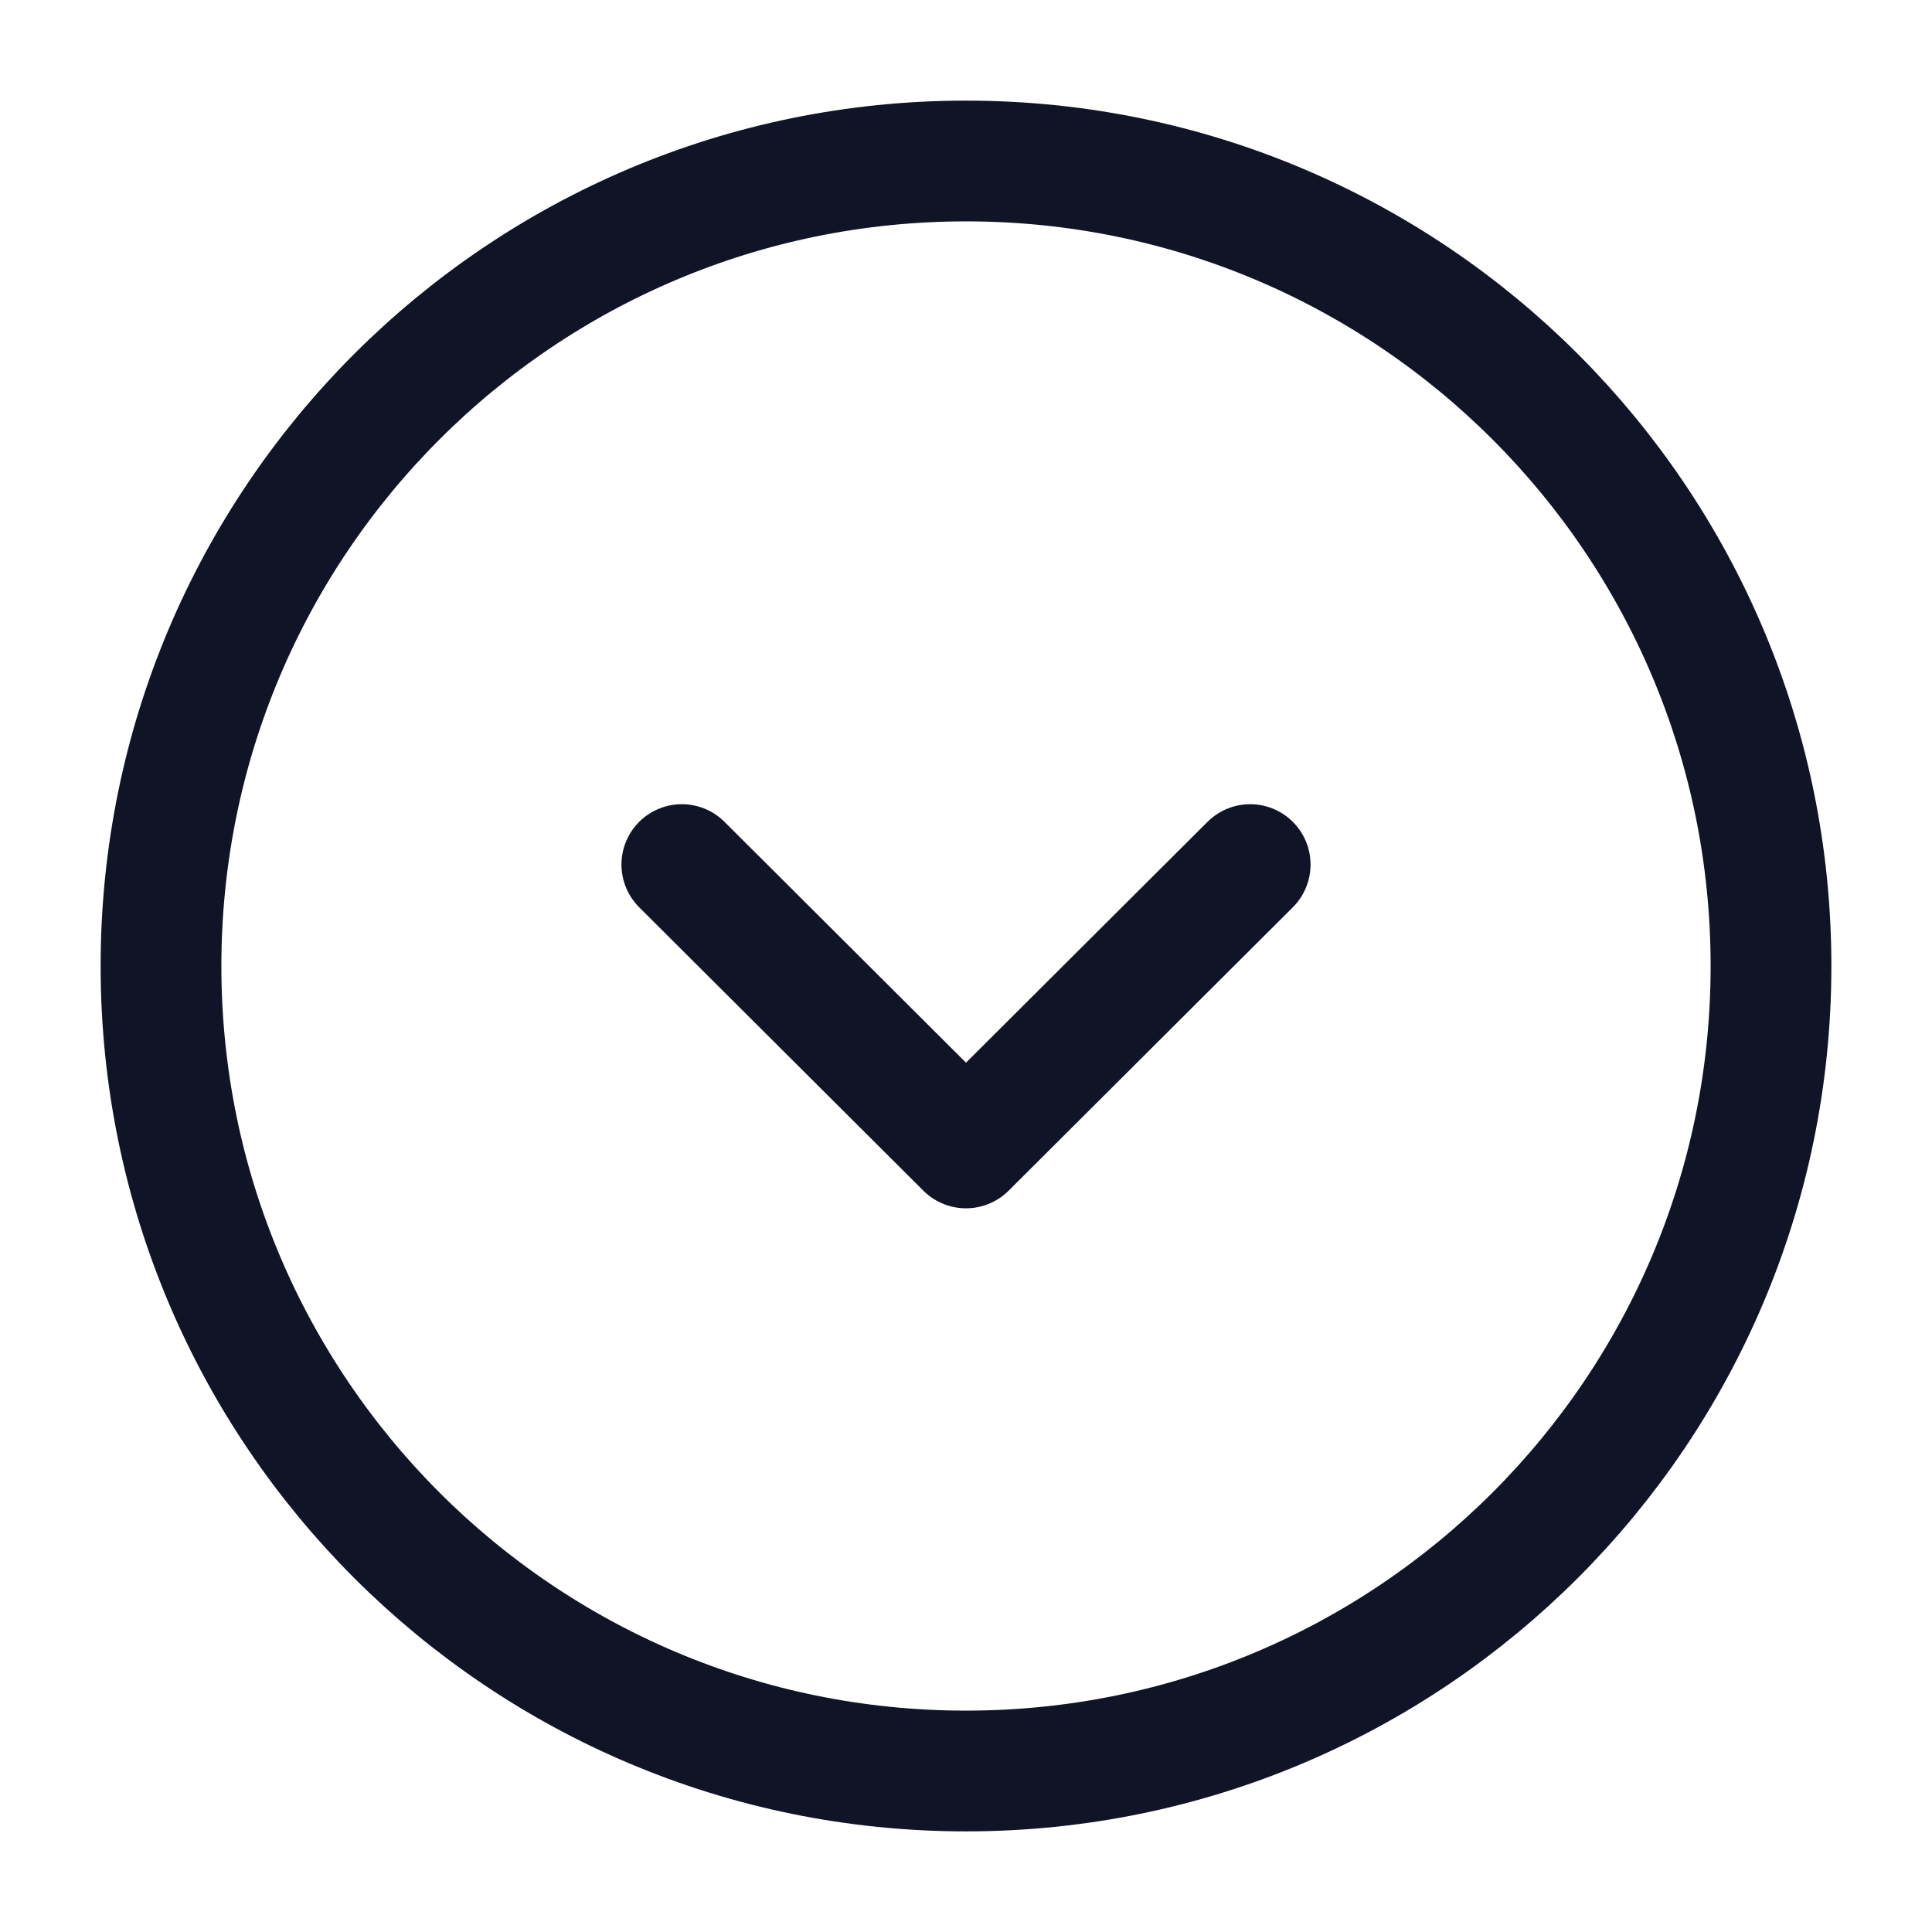 <svg xmlns="http://www.w3.org/2000/svg" width="24" height="24" fill="none"><path stroke="#101426" stroke-linecap="round" stroke-linejoin="round" stroke-miterlimit="10" stroke-width="1.5" d="M12 22c5.523 0 10-4.477 10-10S17.523 2 12 2 2 6.477 2 12s4.477 10 10 10Z"/><path stroke="#101426" stroke-linecap="round" stroke-linejoin="round" stroke-width="1.5" d="M8.47 10.74 12 14.26l3.53-3.52"/></svg>